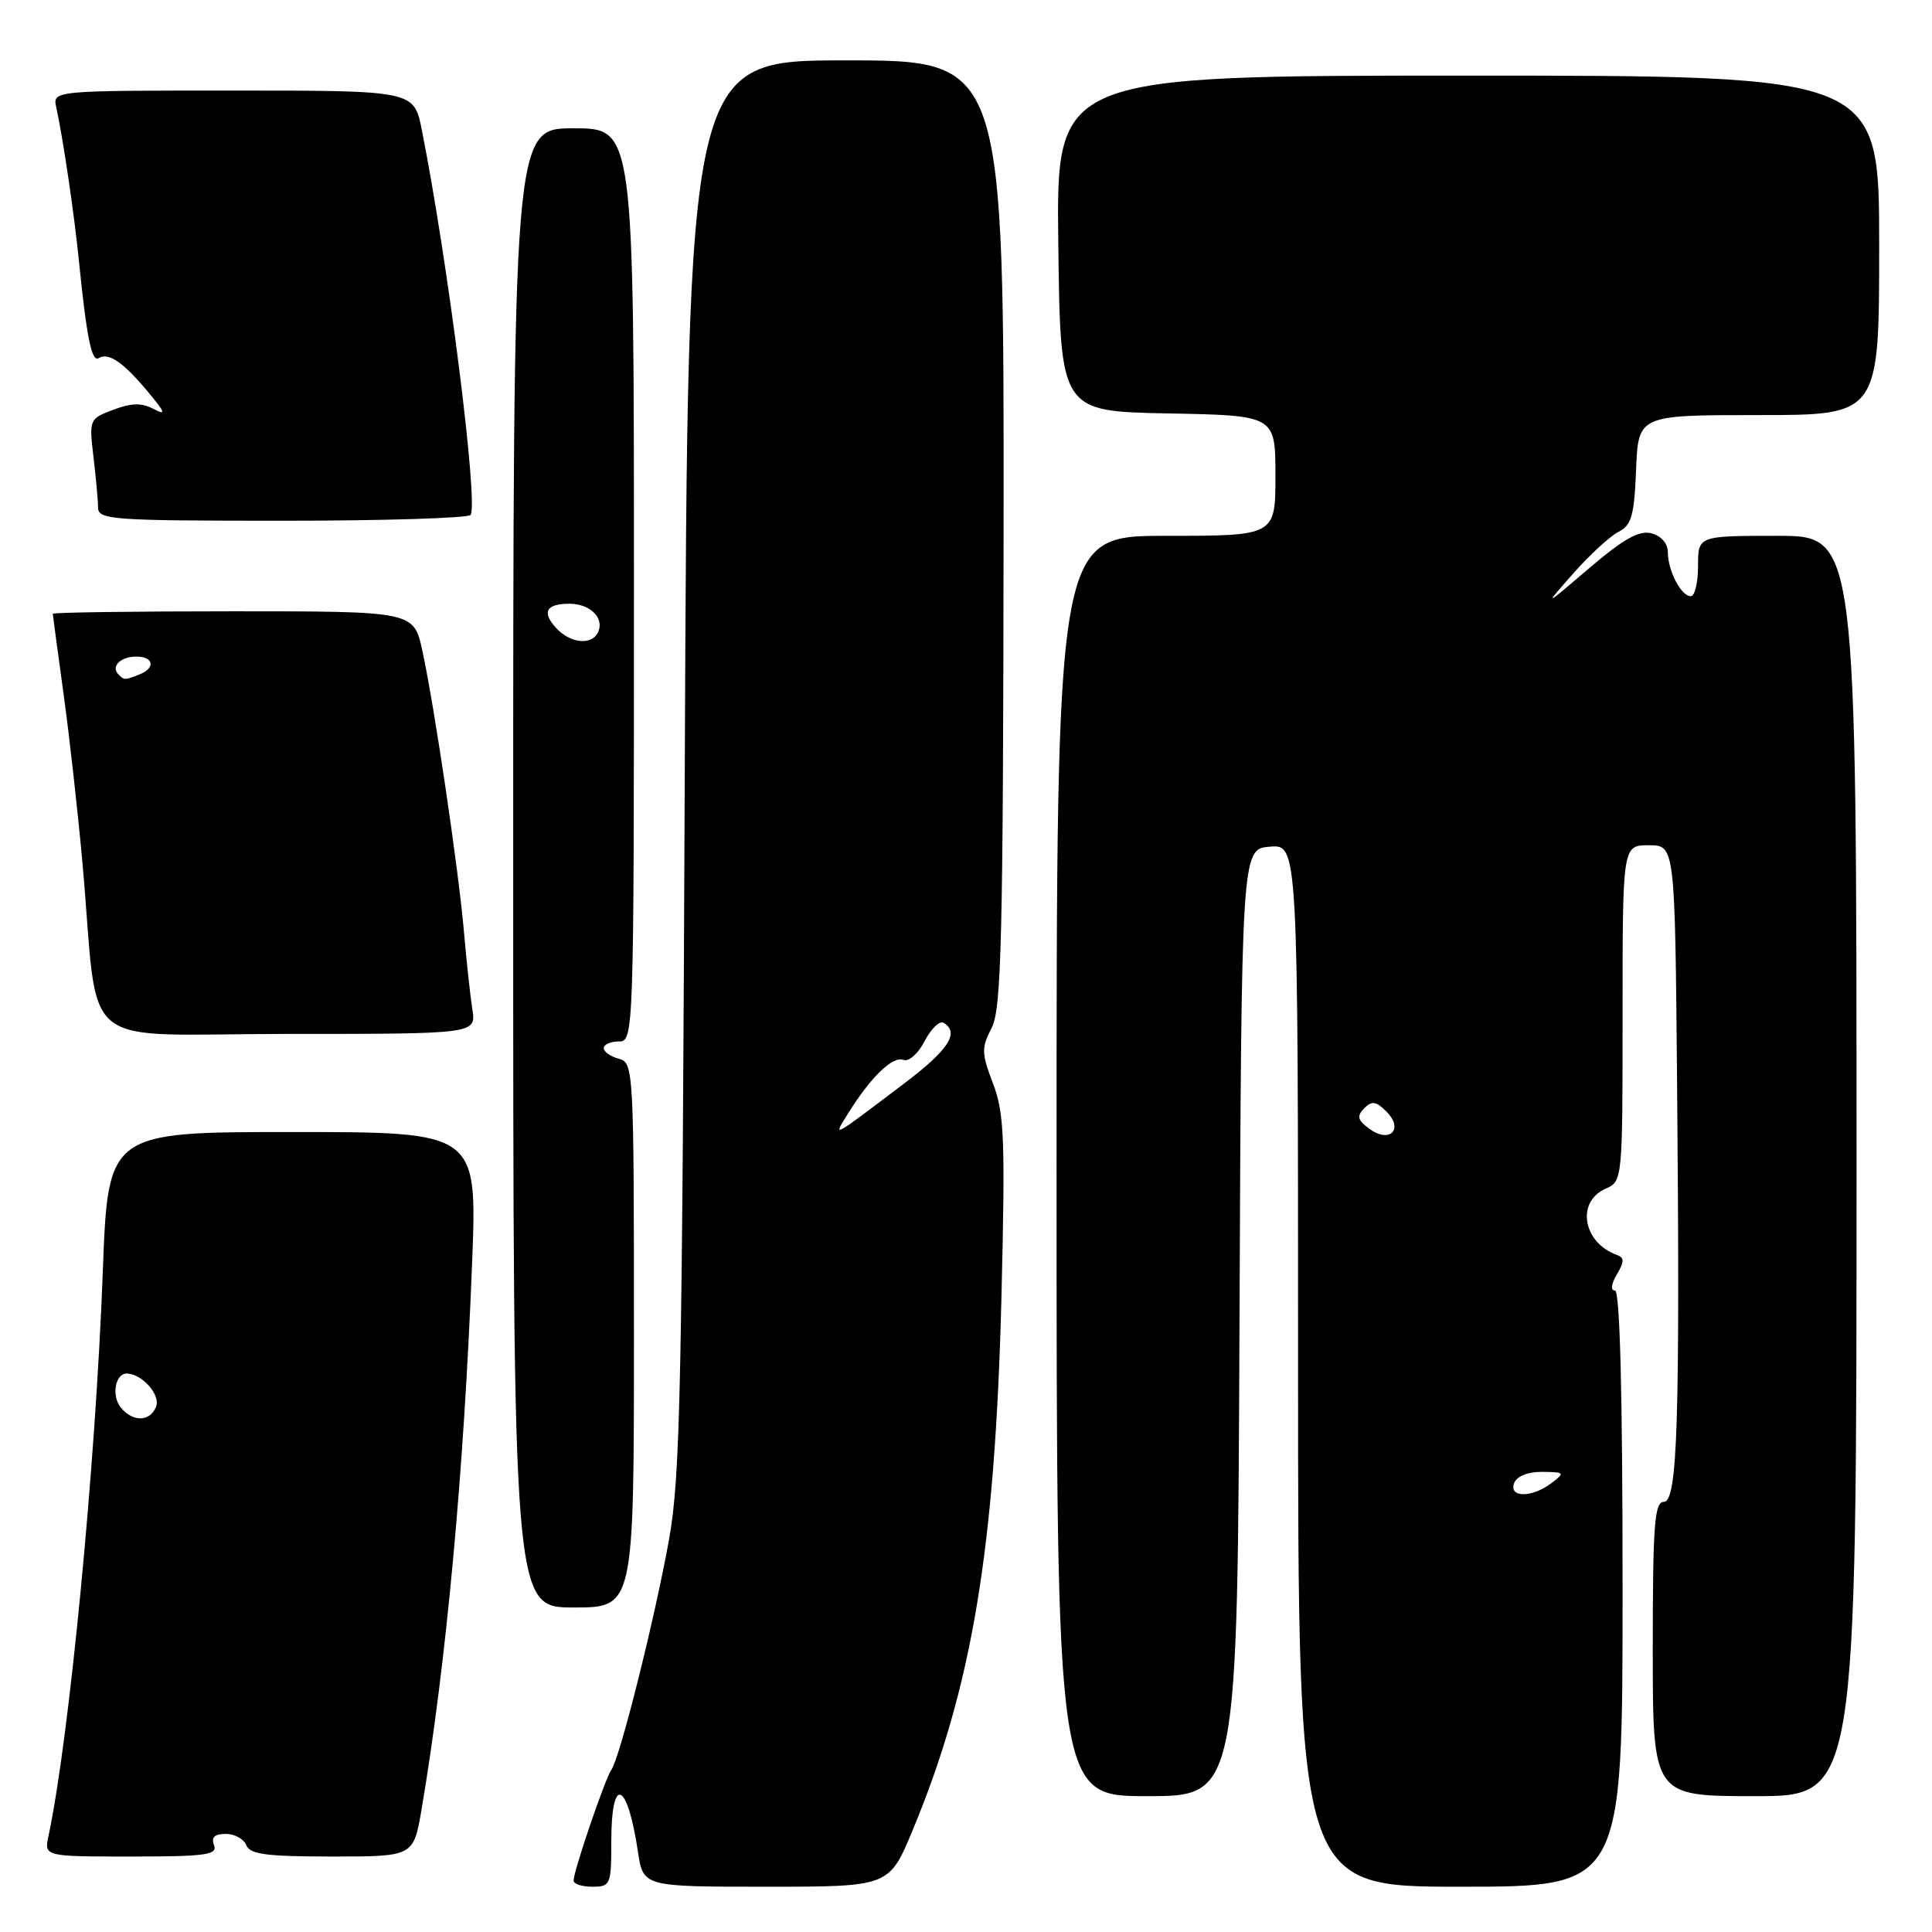 <?xml version="1.0" encoding="UTF-8" standalone="no"?>
<!DOCTYPE svg PUBLIC "-//W3C//DTD SVG 1.1//EN" "http://www.w3.org/Graphics/SVG/1.1/DTD/svg11.dtd" >
<svg xmlns="http://www.w3.org/2000/svg" xmlns:xlink="http://www.w3.org/1999/xlink" version="1.1" viewBox="0 0 256 256">
 <g >
 <path fill="currentColor"
d=" M 81.00 244.00 C 81.00 235.13 83.12 235.95 84.53 245.37 C 85.23 250.00 85.23 250.00 101.52 250.00 C 117.81 250.00 117.81 250.00 120.91 242.56 C 128.81 223.58 131.87 205.18 132.70 171.76 C 133.21 150.91 133.07 147.48 131.58 143.57 C 130.05 139.56 130.03 138.84 131.40 136.20 C 132.70 133.67 132.92 124.55 132.98 70.63 C 133.04 8.00 133.04 8.00 112.08 8.00 C 91.13 8.00 91.13 8.00 90.74 101.25 C 90.40 183.82 90.16 195.59 88.65 204.00 C 86.74 214.58 82.14 232.95 81.01 234.50 C 80.20 235.61 76.00 247.93 76.00 249.19 C 76.00 249.64 77.12 250.00 78.50 250.00 C 80.89 250.00 81.00 249.73 81.00 244.00 Z  M 215.00 210.50 C 215.00 184.61 214.65 171.00 213.99 171.00 C 213.39 171.00 213.49 170.14 214.24 168.87 C 215.25 167.15 215.25 166.65 214.23 166.28 C 209.73 164.65 208.82 159.24 212.75 157.51 C 214.99 156.53 215.00 156.39 215.00 134.26 C 215.00 112.00 215.00 112.00 218.47 112.00 C 221.94 112.00 221.94 112.00 222.22 143.25 C 222.62 188.32 222.29 199.00 220.47 199.00 C 219.23 199.00 219.00 202.01 219.00 218.50 C 219.00 238.00 219.00 238.00 232.50 238.00 C 246.00 238.00 246.00 238.00 246.00 154.50 C 246.00 71.00 246.00 71.00 235.50 71.00 C 225.00 71.00 225.00 71.00 225.00 75.00 C 225.00 77.20 224.57 79.00 224.04 79.00 C 222.76 79.00 221.00 75.63 221.00 73.18 C 221.00 72.02 220.12 71.00 218.83 70.67 C 217.20 70.24 215.14 71.39 210.58 75.29 C 204.50 80.48 204.50 80.48 208.46 75.99 C 210.64 73.52 213.34 71.04 214.46 70.47 C 216.18 69.61 216.55 68.32 216.79 62.22 C 217.09 55.00 217.09 55.00 233.04 55.00 C 249.00 55.00 249.00 55.00 249.00 32.51 C 249.00 10.02 249.00 10.02 194.48 10.02 C 139.96 10.02 139.96 10.02 140.23 32.26 C 140.50 54.50 140.50 54.50 154.75 54.78 C 169.00 55.05 169.00 55.05 169.00 63.03 C 169.00 71.00 169.00 71.00 154.50 71.00 C 140.00 71.00 140.00 71.00 140.00 154.50 C 140.00 238.00 140.00 238.00 151.99 238.00 C 163.98 238.00 163.98 238.00 164.24 175.25 C 164.50 112.50 164.50 112.50 168.25 112.19 C 172.00 111.88 172.00 111.88 172.00 180.94 C 172.00 250.00 172.00 250.00 193.50 250.00 C 215.00 250.00 215.00 250.00 215.00 210.50 Z  M 28.36 244.50 C 27.96 243.45 28.43 243.00 29.92 243.00 C 31.10 243.00 32.32 243.68 32.64 244.50 C 33.10 245.71 35.34 246.00 44.00 246.00 C 54.79 246.00 54.79 246.00 55.86 239.75 C 59.12 220.53 61.48 195.02 62.56 167.25 C 63.23 150.00 63.23 150.00 38.77 150.00 C 14.31 150.00 14.31 150.00 13.62 168.56 C 12.67 194.11 9.18 230.34 6.43 243.25 C 5.84 246.00 5.84 246.00 17.39 246.00 C 27.24 246.00 28.85 245.78 28.36 244.50 Z  M 84.00 176.91 C 84.00 141.65 83.95 140.80 82.00 140.29 C 80.90 140.00 80.00 139.37 80.00 138.88 C 80.00 138.40 80.90 138.00 82.00 138.00 C 83.98 138.00 84.00 137.33 84.00 77.50 C 84.00 17.00 84.00 17.00 76.00 17.00 C 68.00 17.00 68.00 17.00 68.00 115.00 C 68.00 213.00 68.00 213.00 76.00 213.00 C 84.00 213.00 84.00 213.00 84.00 176.91 Z  M 62.59 133.75 C 62.31 131.96 61.81 127.35 61.48 123.50 C 60.76 115.21 57.58 93.68 55.97 86.25 C 54.83 81.00 54.83 81.00 30.92 81.00 C 17.76 81.00 7.00 81.15 7.00 81.33 C 7.00 81.51 7.65 86.34 8.44 92.08 C 9.23 97.81 10.35 107.90 10.94 114.50 C 13.20 139.89 9.70 137.00 38.12 137.00 C 63.09 137.00 63.09 137.00 62.59 133.75 Z  M 62.36 68.23 C 63.40 66.55 59.35 34.62 55.90 17.25 C 54.86 12.00 54.86 12.00 30.91 12.00 C 6.96 12.00 6.96 12.00 7.46 14.25 C 8.34 18.26 9.84 28.35 10.45 34.50 C 11.49 44.80 12.15 48.03 13.08 47.45 C 14.37 46.65 16.33 47.99 19.59 51.90 C 21.91 54.67 22.05 55.10 20.35 54.19 C 18.80 53.36 17.44 53.38 15.03 54.29 C 11.84 55.48 11.80 55.58 12.38 60.50 C 12.71 63.25 12.99 66.29 12.99 67.25 C 13.00 68.87 14.83 69.00 37.44 69.00 C 50.88 69.00 62.10 68.65 62.36 68.23 Z  M 112.40 147.50 C 115.35 142.75 118.29 139.90 119.69 140.44 C 120.42 140.72 121.66 139.63 122.53 137.93 C 123.39 136.28 124.52 135.20 125.04 135.53 C 127.18 136.85 125.69 139.12 119.75 143.61 C 109.98 151.00 110.34 150.81 112.40 147.50 Z  M 200.64 196.50 C 200.99 195.60 202.46 195.01 204.36 195.03 C 207.34 195.06 207.40 195.14 205.56 196.53 C 202.97 198.49 199.88 198.47 200.64 196.50 Z  M 181.45 149.57 C 179.88 148.42 179.75 147.89 180.76 146.86 C 181.77 145.83 182.34 145.91 183.71 147.29 C 186.06 149.63 184.15 151.56 181.45 149.57 Z  M 16.01 186.51 C 14.75 184.99 15.26 182.00 16.78 182.00 C 18.77 182.00 21.29 184.80 20.69 186.36 C 19.91 188.40 17.64 188.48 16.01 186.51 Z  M 73.65 83.17 C 71.76 81.08 72.38 80.00 75.47 80.00 C 78.11 80.00 80.02 81.79 79.31 83.62 C 78.57 85.57 75.61 85.33 73.65 83.17 Z  M 15.69 89.36 C 14.65 88.32 15.97 87.00 18.06 87.00 C 20.40 87.00 20.63 88.55 18.42 89.39 C 16.47 90.14 16.48 90.14 15.69 89.36 Z "/>
</g>
</svg>